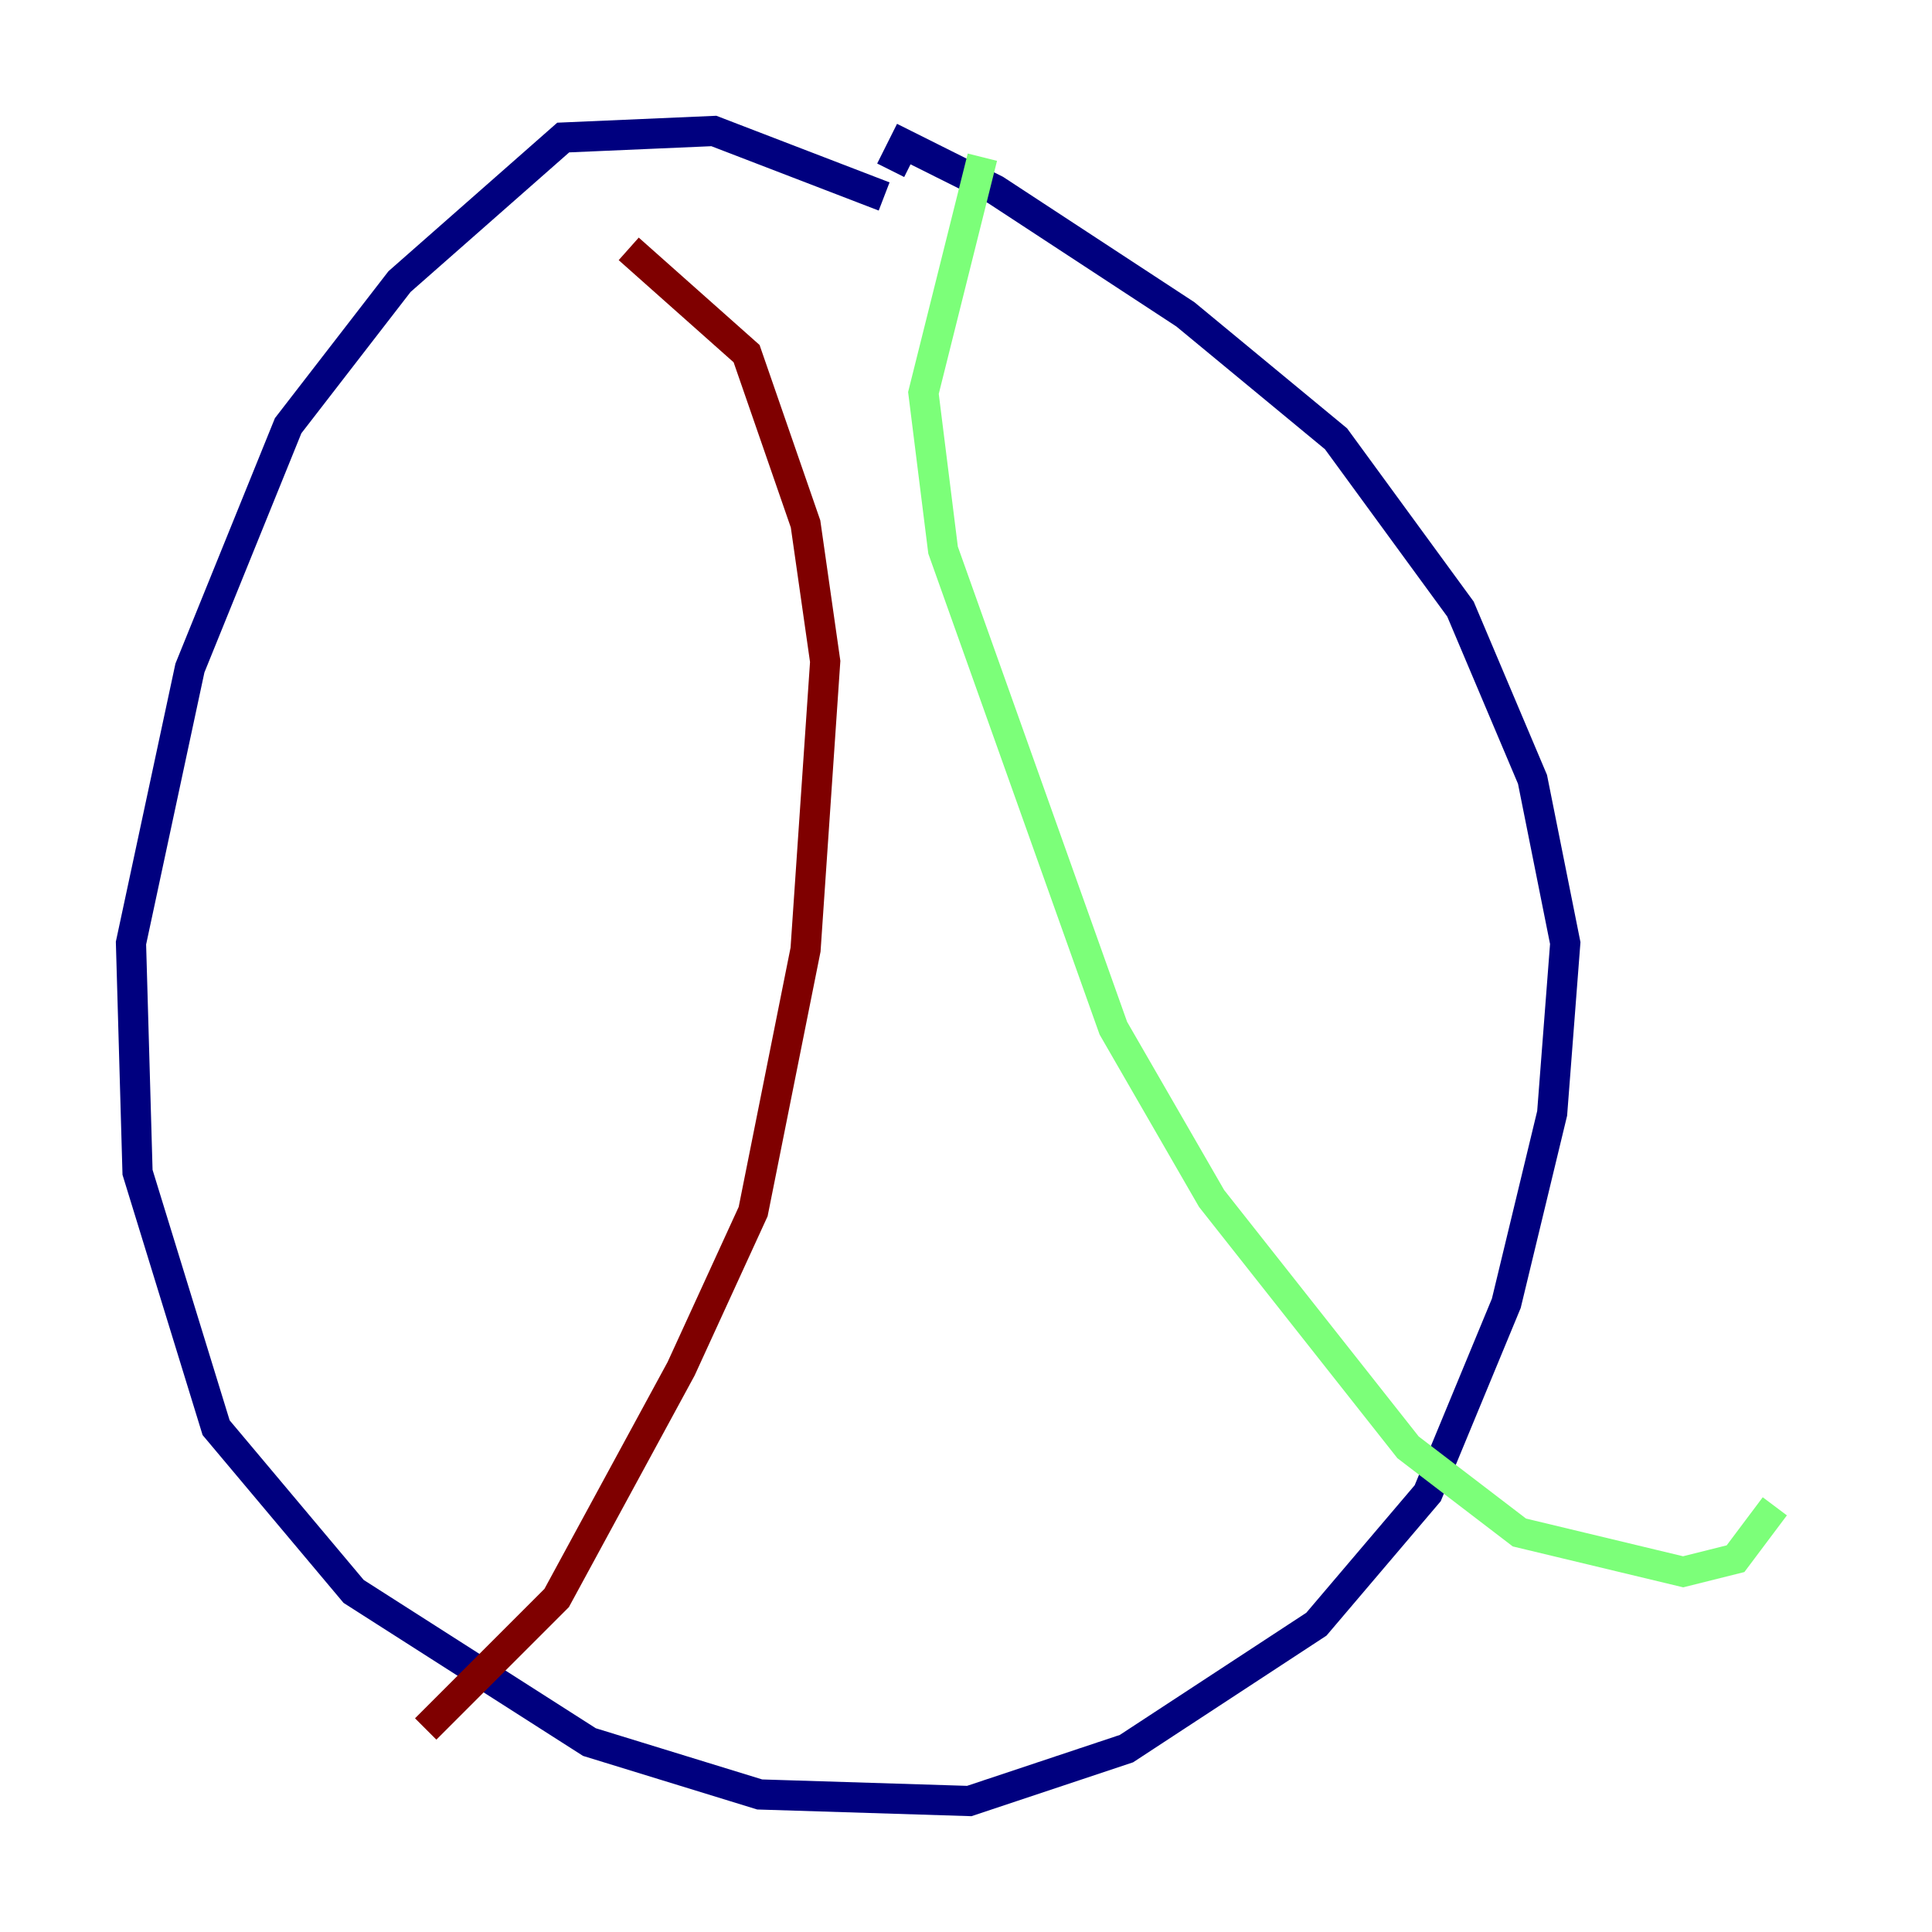 <?xml version="1.0" encoding="utf-8" ?>
<svg baseProfile="tiny" height="128" version="1.2" viewBox="0,0,128,128" width="128" xmlns="http://www.w3.org/2000/svg" xmlns:ev="http://www.w3.org/2001/xml-events" xmlns:xlink="http://www.w3.org/1999/xlink"><defs /><polyline fill="none" points="58.576,13.017 47.295,8.678 37.315,9.112 26.468,18.658 19.091,28.203 12.583,44.258 8.678,62.481 9.112,77.668 14.319,94.59 23.43,105.437 39.051,115.417 50.332,118.888 64.217,119.322 74.63,115.851 87.214,107.607 94.59,98.929 99.797,86.346 102.834,73.763 103.702,62.481 101.532,51.634 96.759,40.352 88.515,29.071 78.536,20.827 65.953,12.583 59.878,9.546 59.01,11.281" stroke="#00007f" stroke-width="2" /><polyline fill="none" points="65.085,10.414 61.18,26.034 62.481,36.447 73.763,68.122 80.271,79.403 93.288,95.891 100.664,101.532 111.512,104.136 114.983,103.268 117.586,99.797" stroke="#7cff79" stroke-width="2" /><polyline fill="none" points="41.654,16.488 49.464,23.43 53.37,34.712 54.671,43.824 53.37,62.915 49.898,80.271 45.125,90.685 36.881,105.871 28.203,114.549" stroke="#7f0000" stroke-width="2" /></svg>